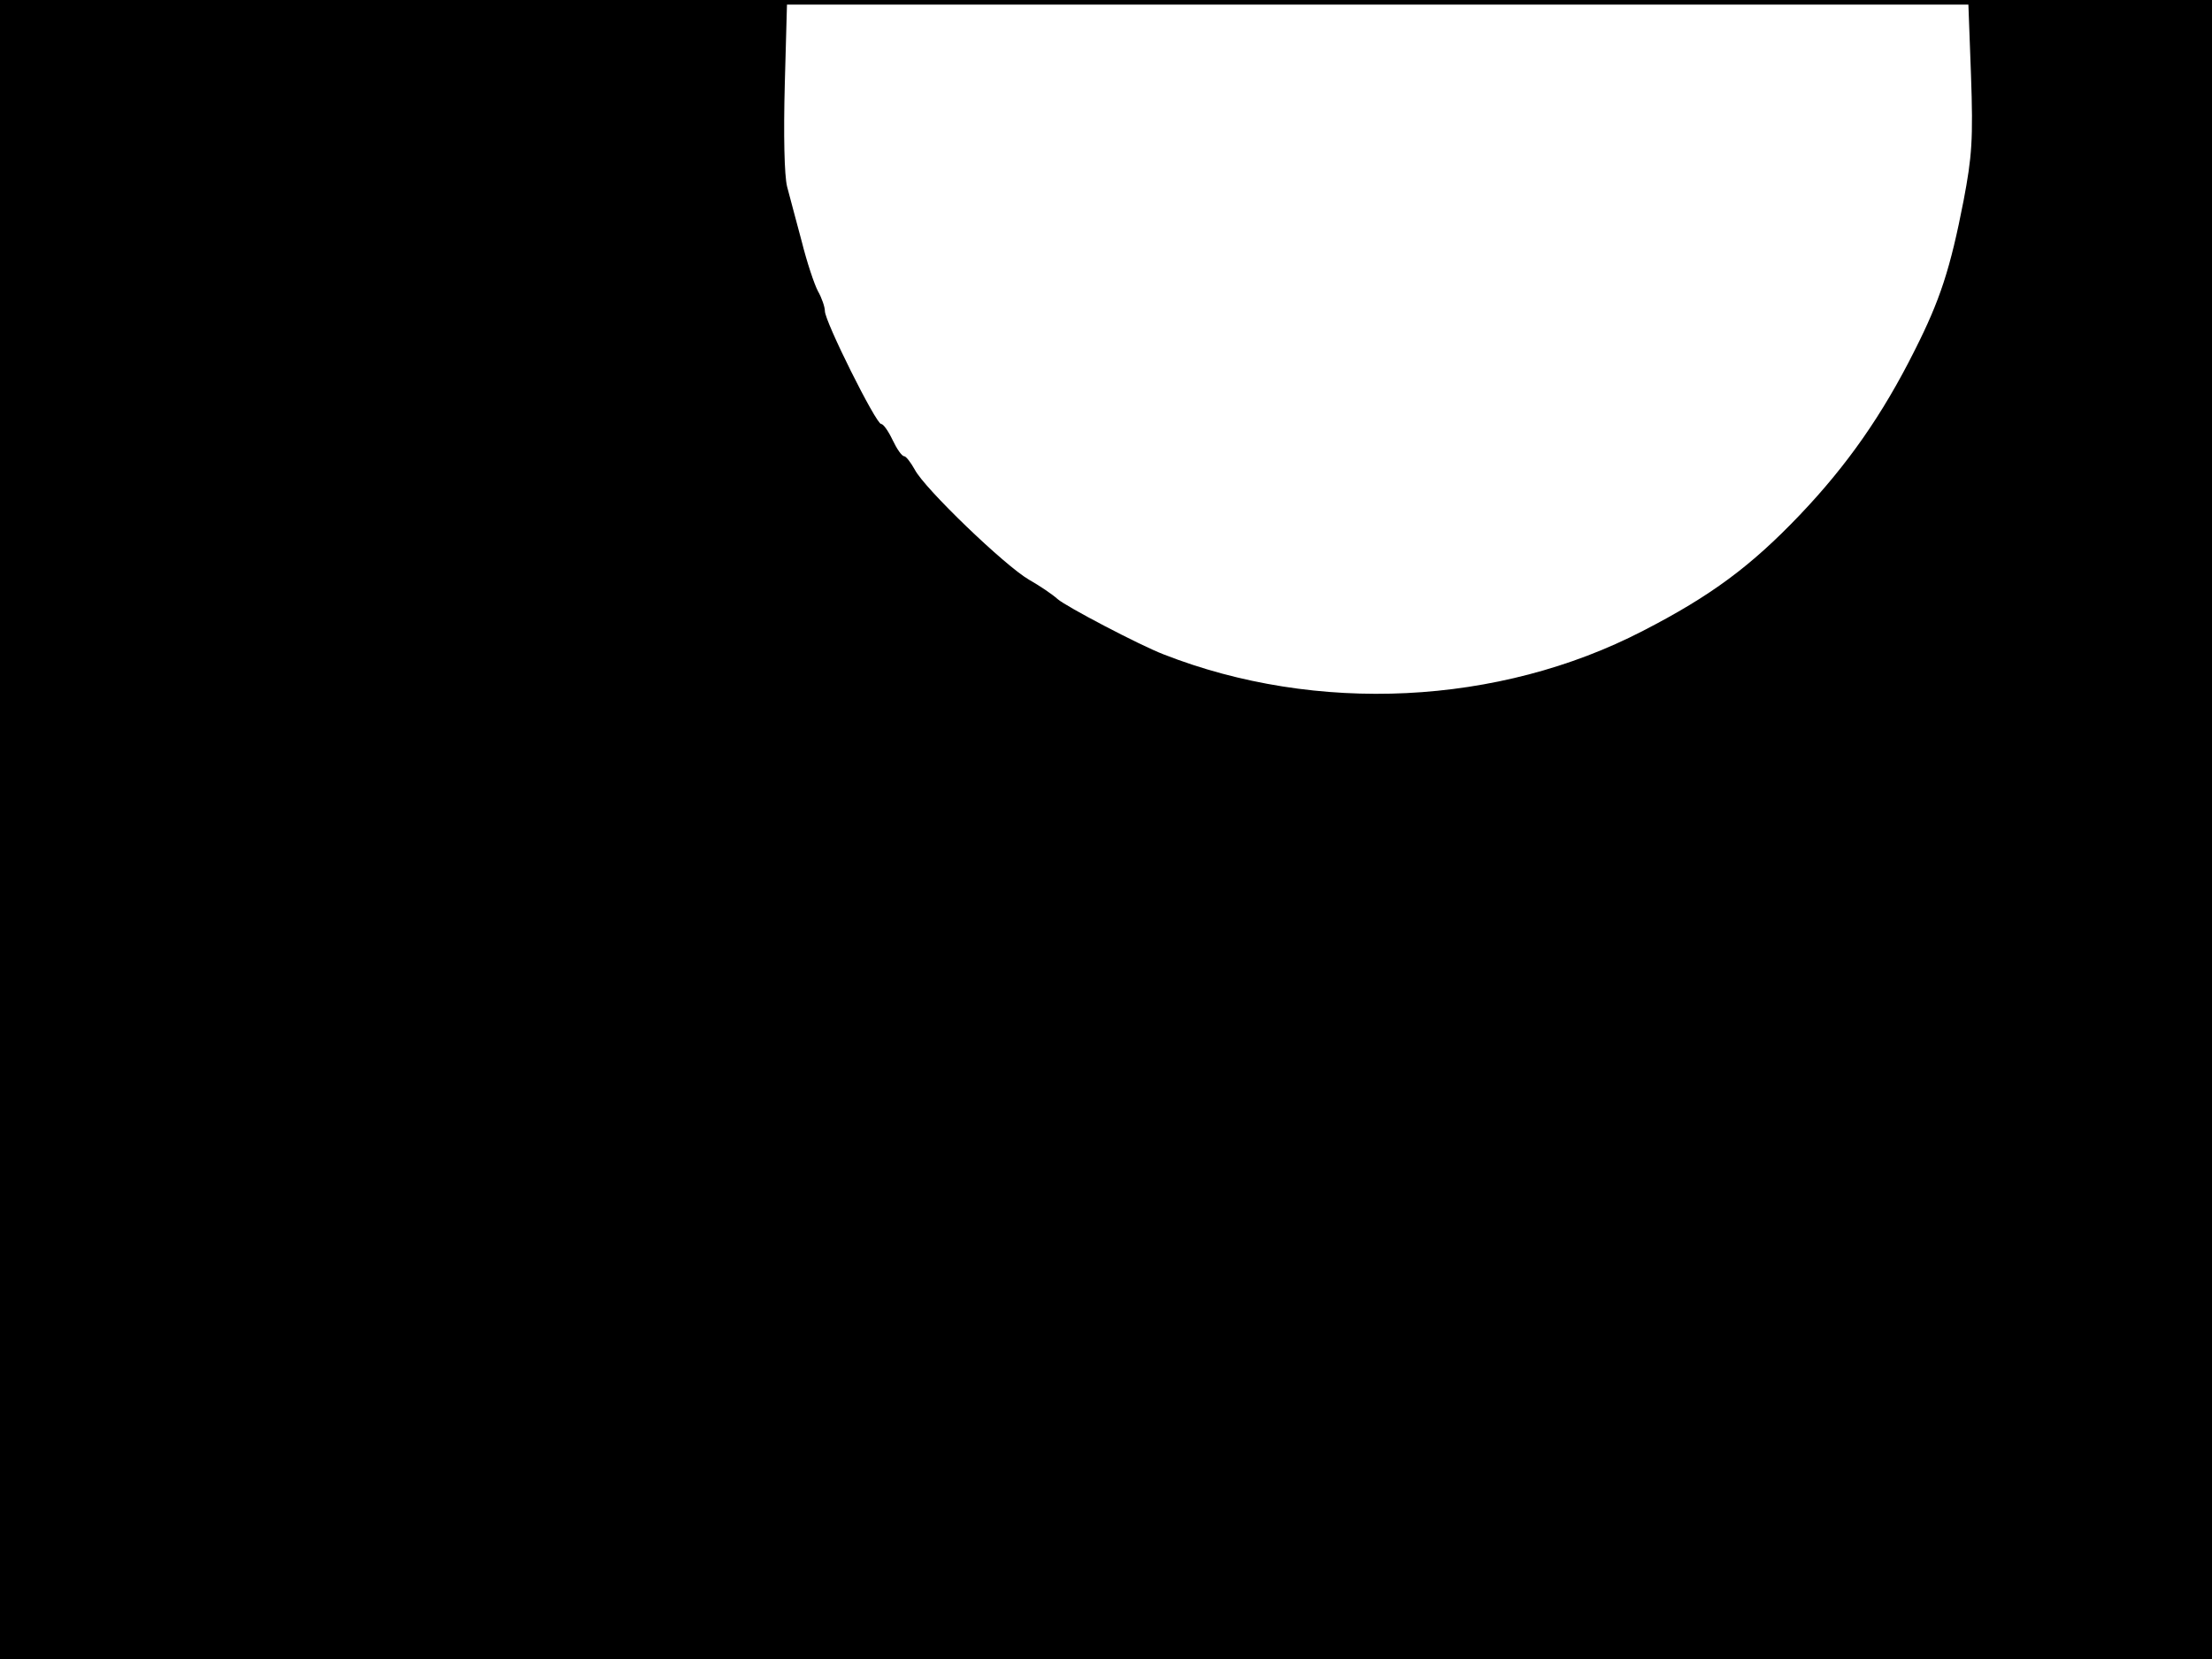 <?xml version="1.0" standalone="no"?>
<!DOCTYPE svg PUBLIC "-//W3C//DTD SVG 20010904//EN"
 "http://www.w3.org/TR/2001/REC-SVG-20010904/DTD/svg10.dtd">
<svg version="1.0" xmlns="http://www.w3.org/2000/svg"
 width="480pt" height="360pt" viewBox="0 0 480 360"
 preserveAspectRatio="xMidYMid meet">
<rect width="1" height="360" fill="#000000"/>
<rect x="479" width="1" height="360" fill="#000000"/>
<rect width="480" height="1" fill="#000000"/>
<rect y="359" width="480" height="1" fill="#000000"/>
<g transform="translate(0,360) scale(0.1,-0.1)"
fill="#000000" stroke="none">
<path d="M0 1800 l0 -1800 2400 0 2400 0 0 1800 0 1800 -264 0 -265 0 6 -162
c5 -141 2 -178 -16 -273 -29 -149 -51 -216 -106 -325 -70 -140 -147 -250 -250
-358 -105 -110 -192 -175 -340 -251 -313 -162 -708 -181 -1040 -51 -52 20
-212 104 -230 120 -11 10 -39 29 -62 42 -52 30 -227 198 -248 239 -9 16 -19
29 -23 29 -5 0 -16 16 -25 35 -9 19 -20 35 -25 35 -11 0 -122 222 -122 245 0
9 -7 29 -15 43 -8 15 -24 63 -35 107 -12 44 -26 98 -32 120 -6 24 -8 111 -5
223 l5 182 -854 0 -854 0 0 -1800z"/>
</g>
</svg>
